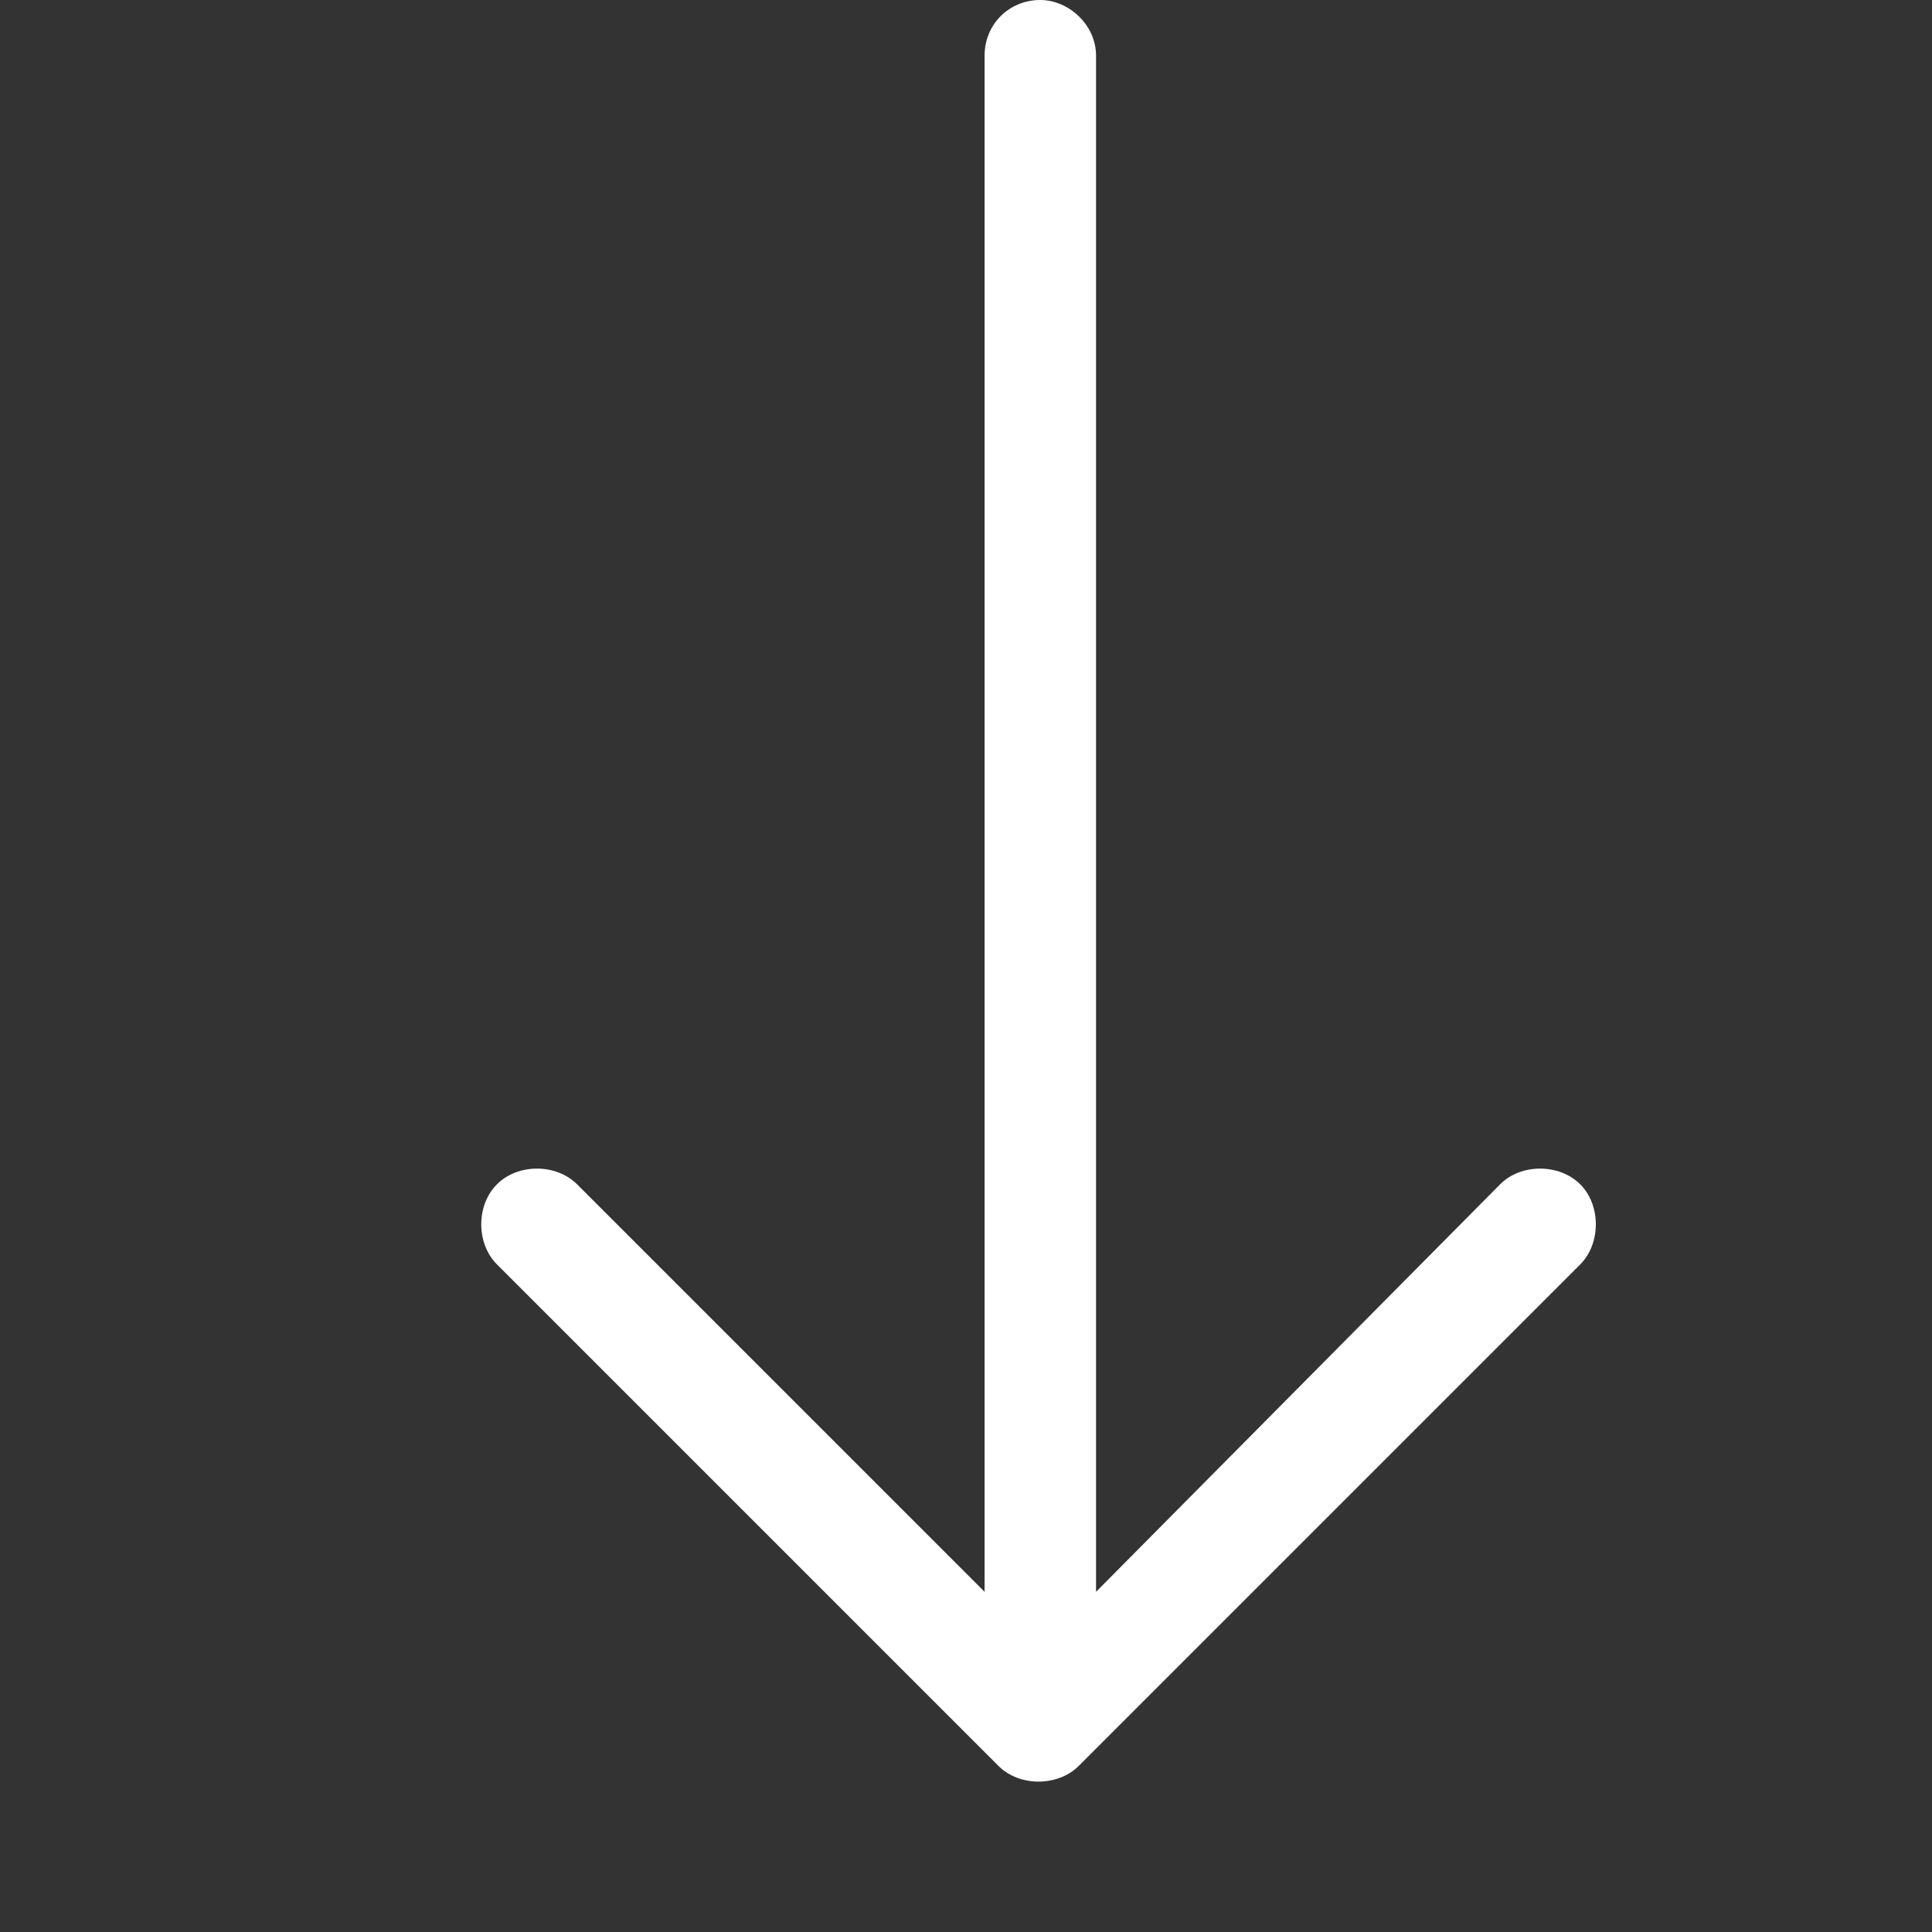 <svg width="13" height="13" viewBox="0 0 13 13" fill="none" xmlns="http://www.w3.org/2000/svg">
<rect x="0" y="0" width="13" height="13" fill="#333333" stroke="none"/>
<path d="M6.719 11.883L3.344 8.508C3.203 8.367 3.203 8.109 3.344 7.969C3.484 7.828 3.742 7.828 3.883 7.969L6.625 10.711L6.625 0.375C6.625 0.164 6.789 -2.49633e-07 7 -2.40413e-07C7.188 -2.32217e-07 7.375 0.164 7.375 0.375L7.375 10.711L10.094 7.969C10.234 7.828 10.492 7.828 10.633 7.969C10.773 8.109 10.773 8.367 10.633 8.508L7.258 11.883C7.117 12.023 6.859 12.023 6.719 11.883Z" fill="white"/>
</svg>

